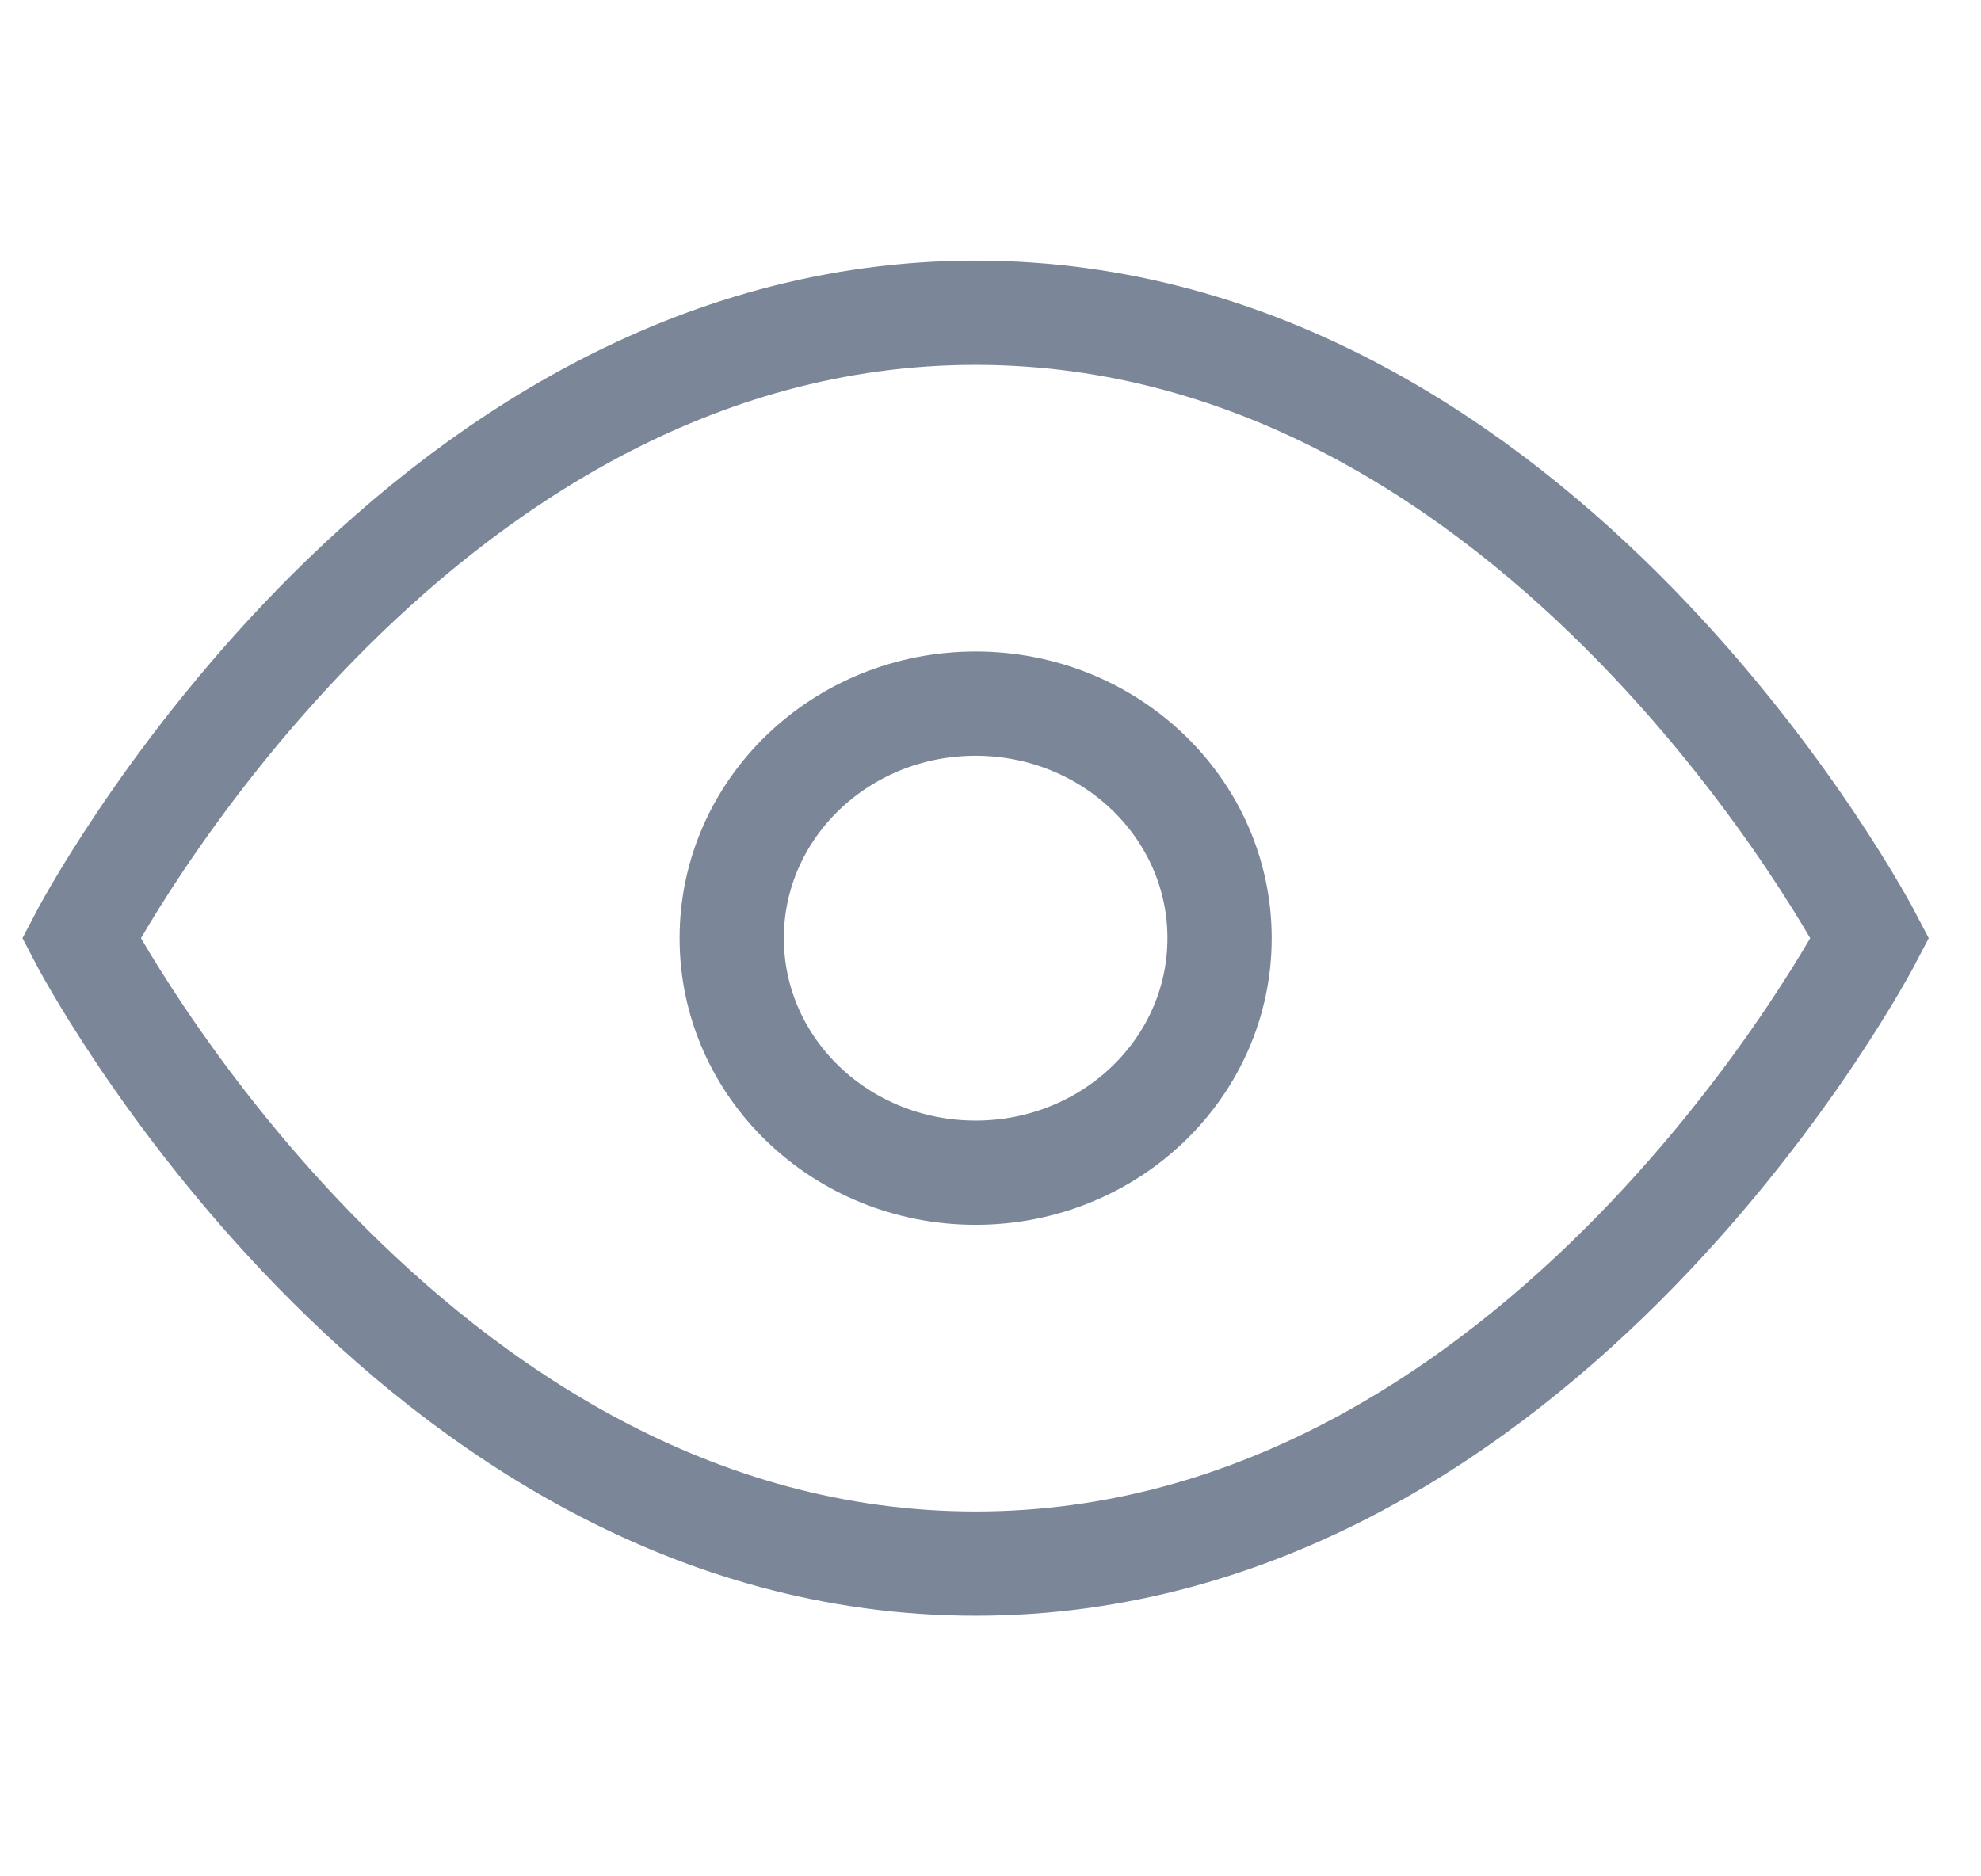 <svg width="19" height="18" viewBox="0 0 19 18" fill="none" xmlns="http://www.w3.org/2000/svg">
<g clip-path="url(#clip0_193_35057)">
<path d="M0.779 9C0.779 9 3.899 3 9.357 3C14.816 3 17.935 9 17.935 9C17.935 9 14.816 15 9.357 15C3.899 15 0.779 9 0.779 9Z" stroke="#7B8698" strokeLinecap="round" strokeLinejoin="round"/>
<path d="M9.357 11.25C10.649 11.25 11.697 10.243 11.697 9C11.697 7.757 10.649 6.75 9.357 6.75C8.065 6.75 7.018 7.757 7.018 9C7.018 10.243 8.065 11.25 9.357 11.25Z" stroke="#7B8698" strokeLinecap="round" strokeLinejoin="round"/>
</g>
<defs>
<clipPath id="clip0_193_35057">
<rect width="18.715" height="18" fill="white"/>
</clipPath>
</defs>
</svg>
